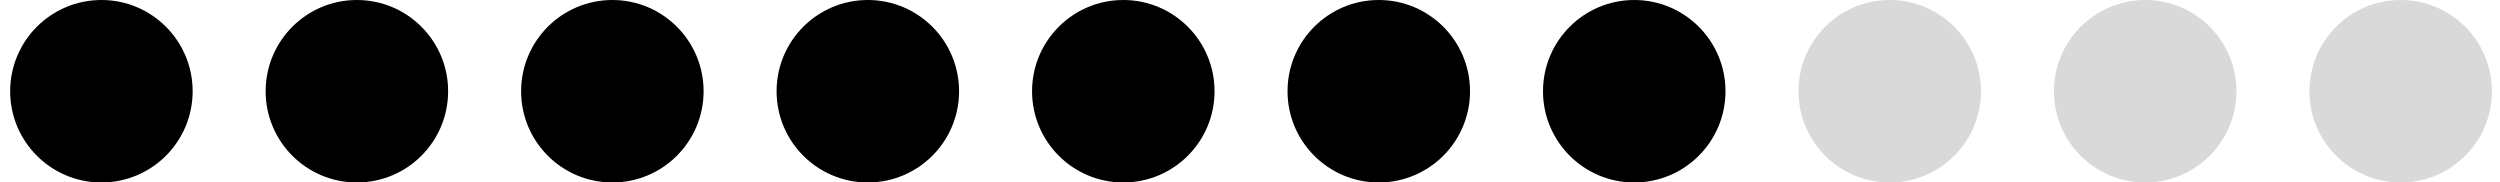 <svg width="137" height="10" viewBox="0 0 137 10" fill="none" xmlns="http://www.w3.org/2000/svg">
<circle cx="5.557" cy="5" r="5" fill="black"/>
<circle cx="19.557" cy="5" r="5" fill="black"/>
<circle cx="33.557" cy="5" r="5" fill="black"/>
<circle cx="47.557" cy="5" r="5" fill="black"/>
<circle cx="61.557" cy="5" r="5" fill="black"/>
<circle cx="75.557" cy="5" r="5" fill="black"/>
<circle cx="89.557" cy="5" r="5" fill="black"/>
<circle cx="103.557" cy="5" r="5" fill="#D9D9D9"/>
<circle cx="117.557" cy="5" r="5" fill="#D9D9D9"/>
<circle cx="131.557" cy="5" r="5" fill="#D9D9D9"/>
</svg>
